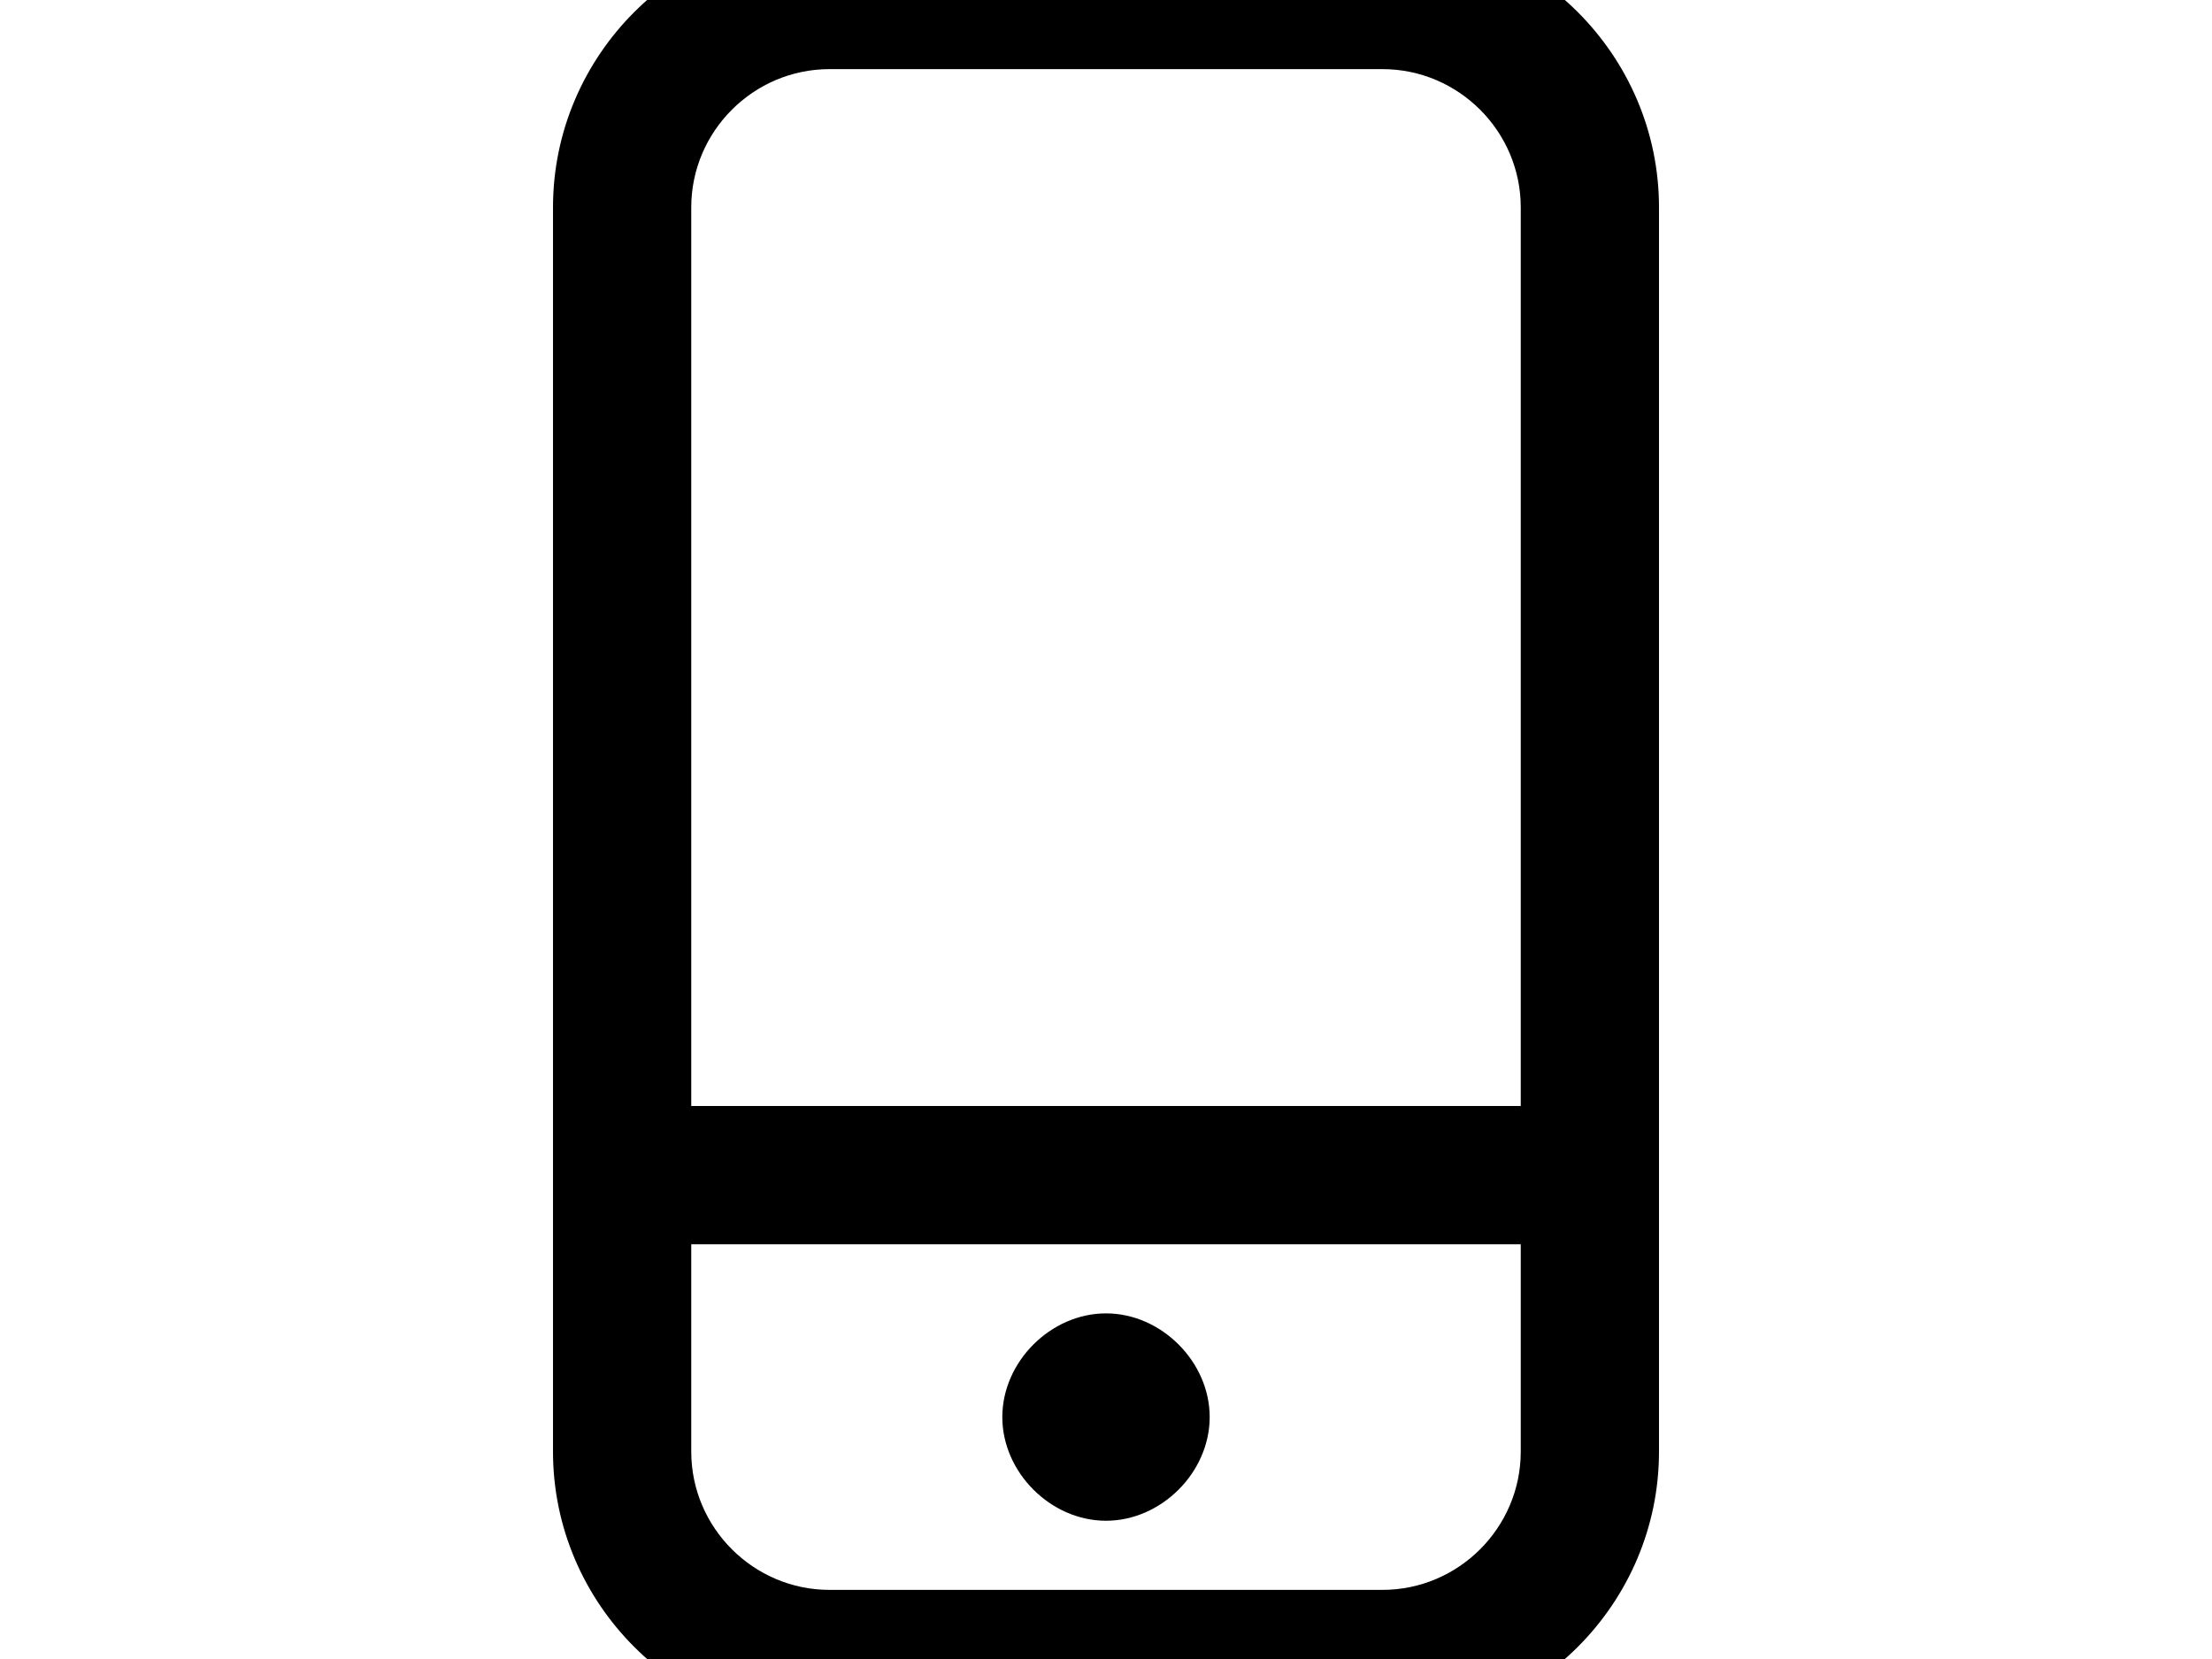 <svg width="1600" height="1200" viewBox="0 0 1600 1200" xmlns="http://www.w3.org/2000/svg"><path d="M1000-50H600c-110 0-200 90-200 200v900c0 110 90 200 200 200h400c110 0 200-90 200-200V150c0-110-90-200-200-200zm100 1100c0 55-45 100-100 100H600c-55 0-100-45-100-100V900h600v150zm0-250H500V150c0-55 45-100 100-100h400c55 0 100 45 100 100v650zm-300 300c40 0 75-35 75-75s-35-75-75-75-75 35-75 75 35 75 75 75z" fill-rule="evenodd"/></svg>